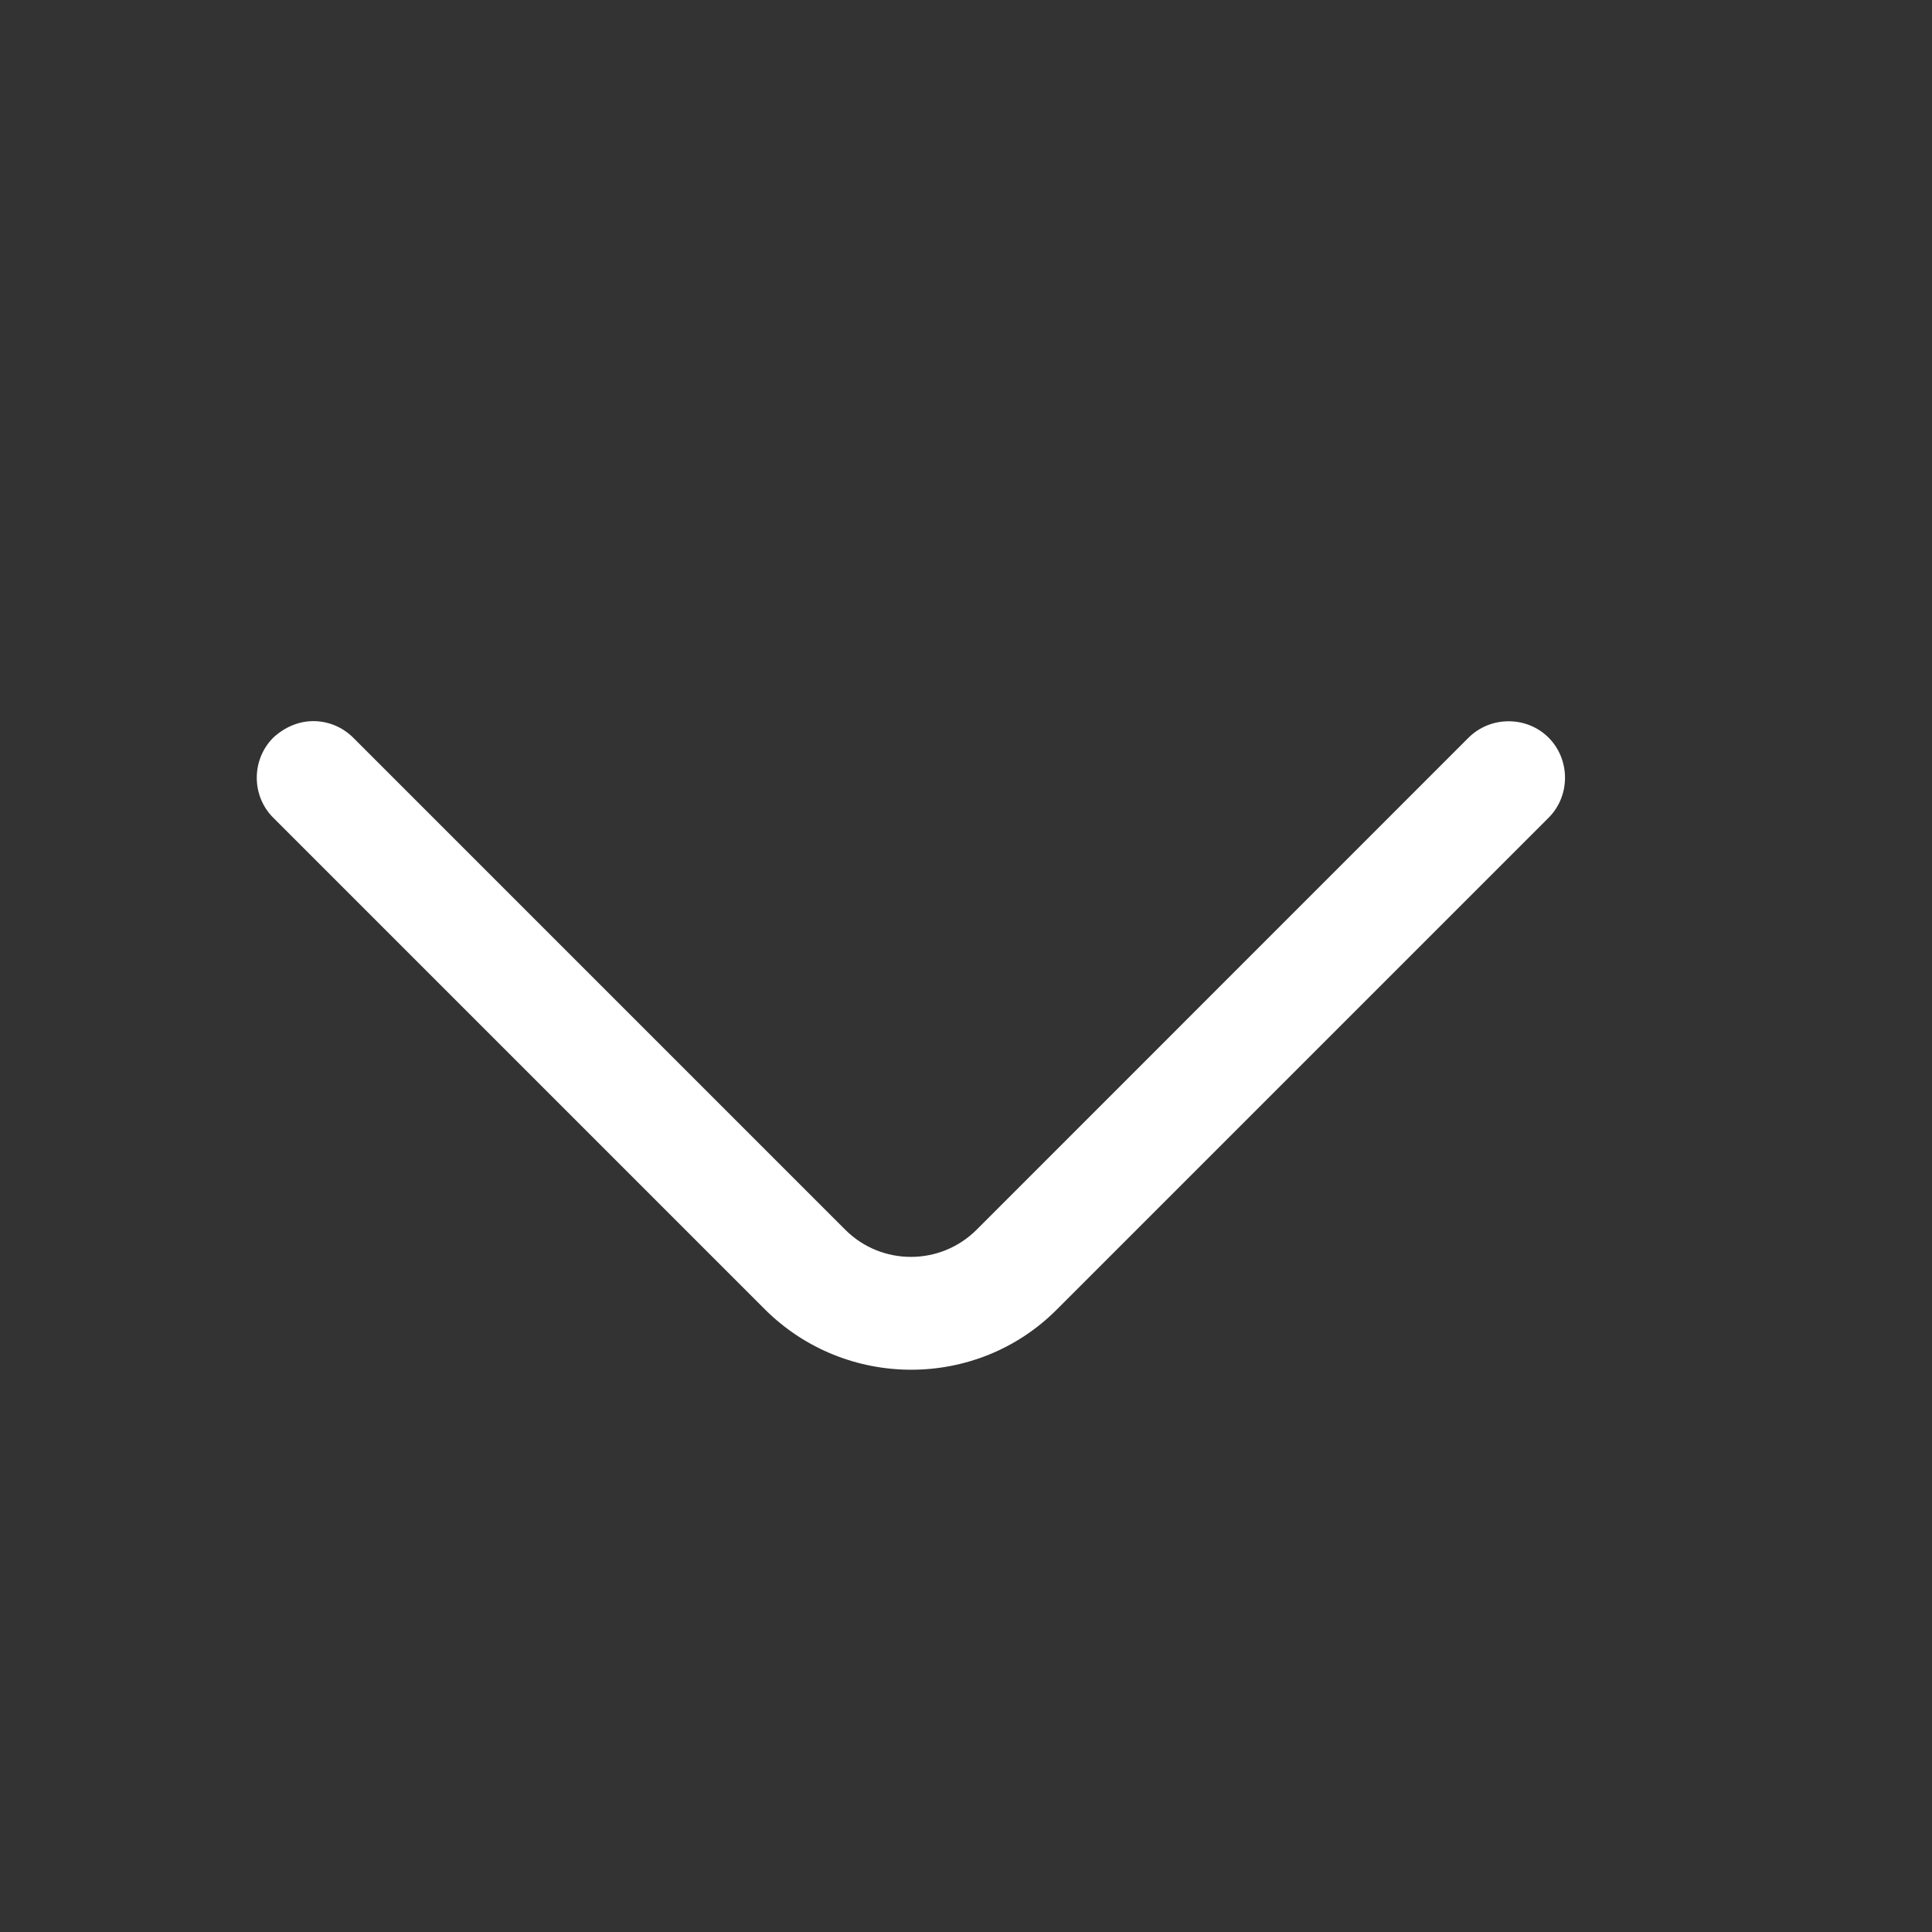 <svg width="16" height="16" viewBox="0 0 16 16" fill="none" xmlns="http://www.w3.org/2000/svg">
<rect x="0" y="0" width="16" height="16" fill="#333333" stroke="none"/>
<path d="M2.594 5.972C2.712 5.972 2.831 6.016 2.925 6.109L7 10.184C7.3 10.484 7.787 10.484 8.088 10.184L12.162 6.109C12.344 5.928 12.644 5.928 12.825 6.109C13.006 6.291 13.006 6.591 12.825 6.772L8.75 10.847C8.088 11.509 7.006 11.509 6.338 10.847L2.263 6.772C2.081 6.591 2.081 6.291 2.263 6.109C2.356 6.022 2.475 5.972 2.594 5.972Z" fill="white"/>
</svg>
